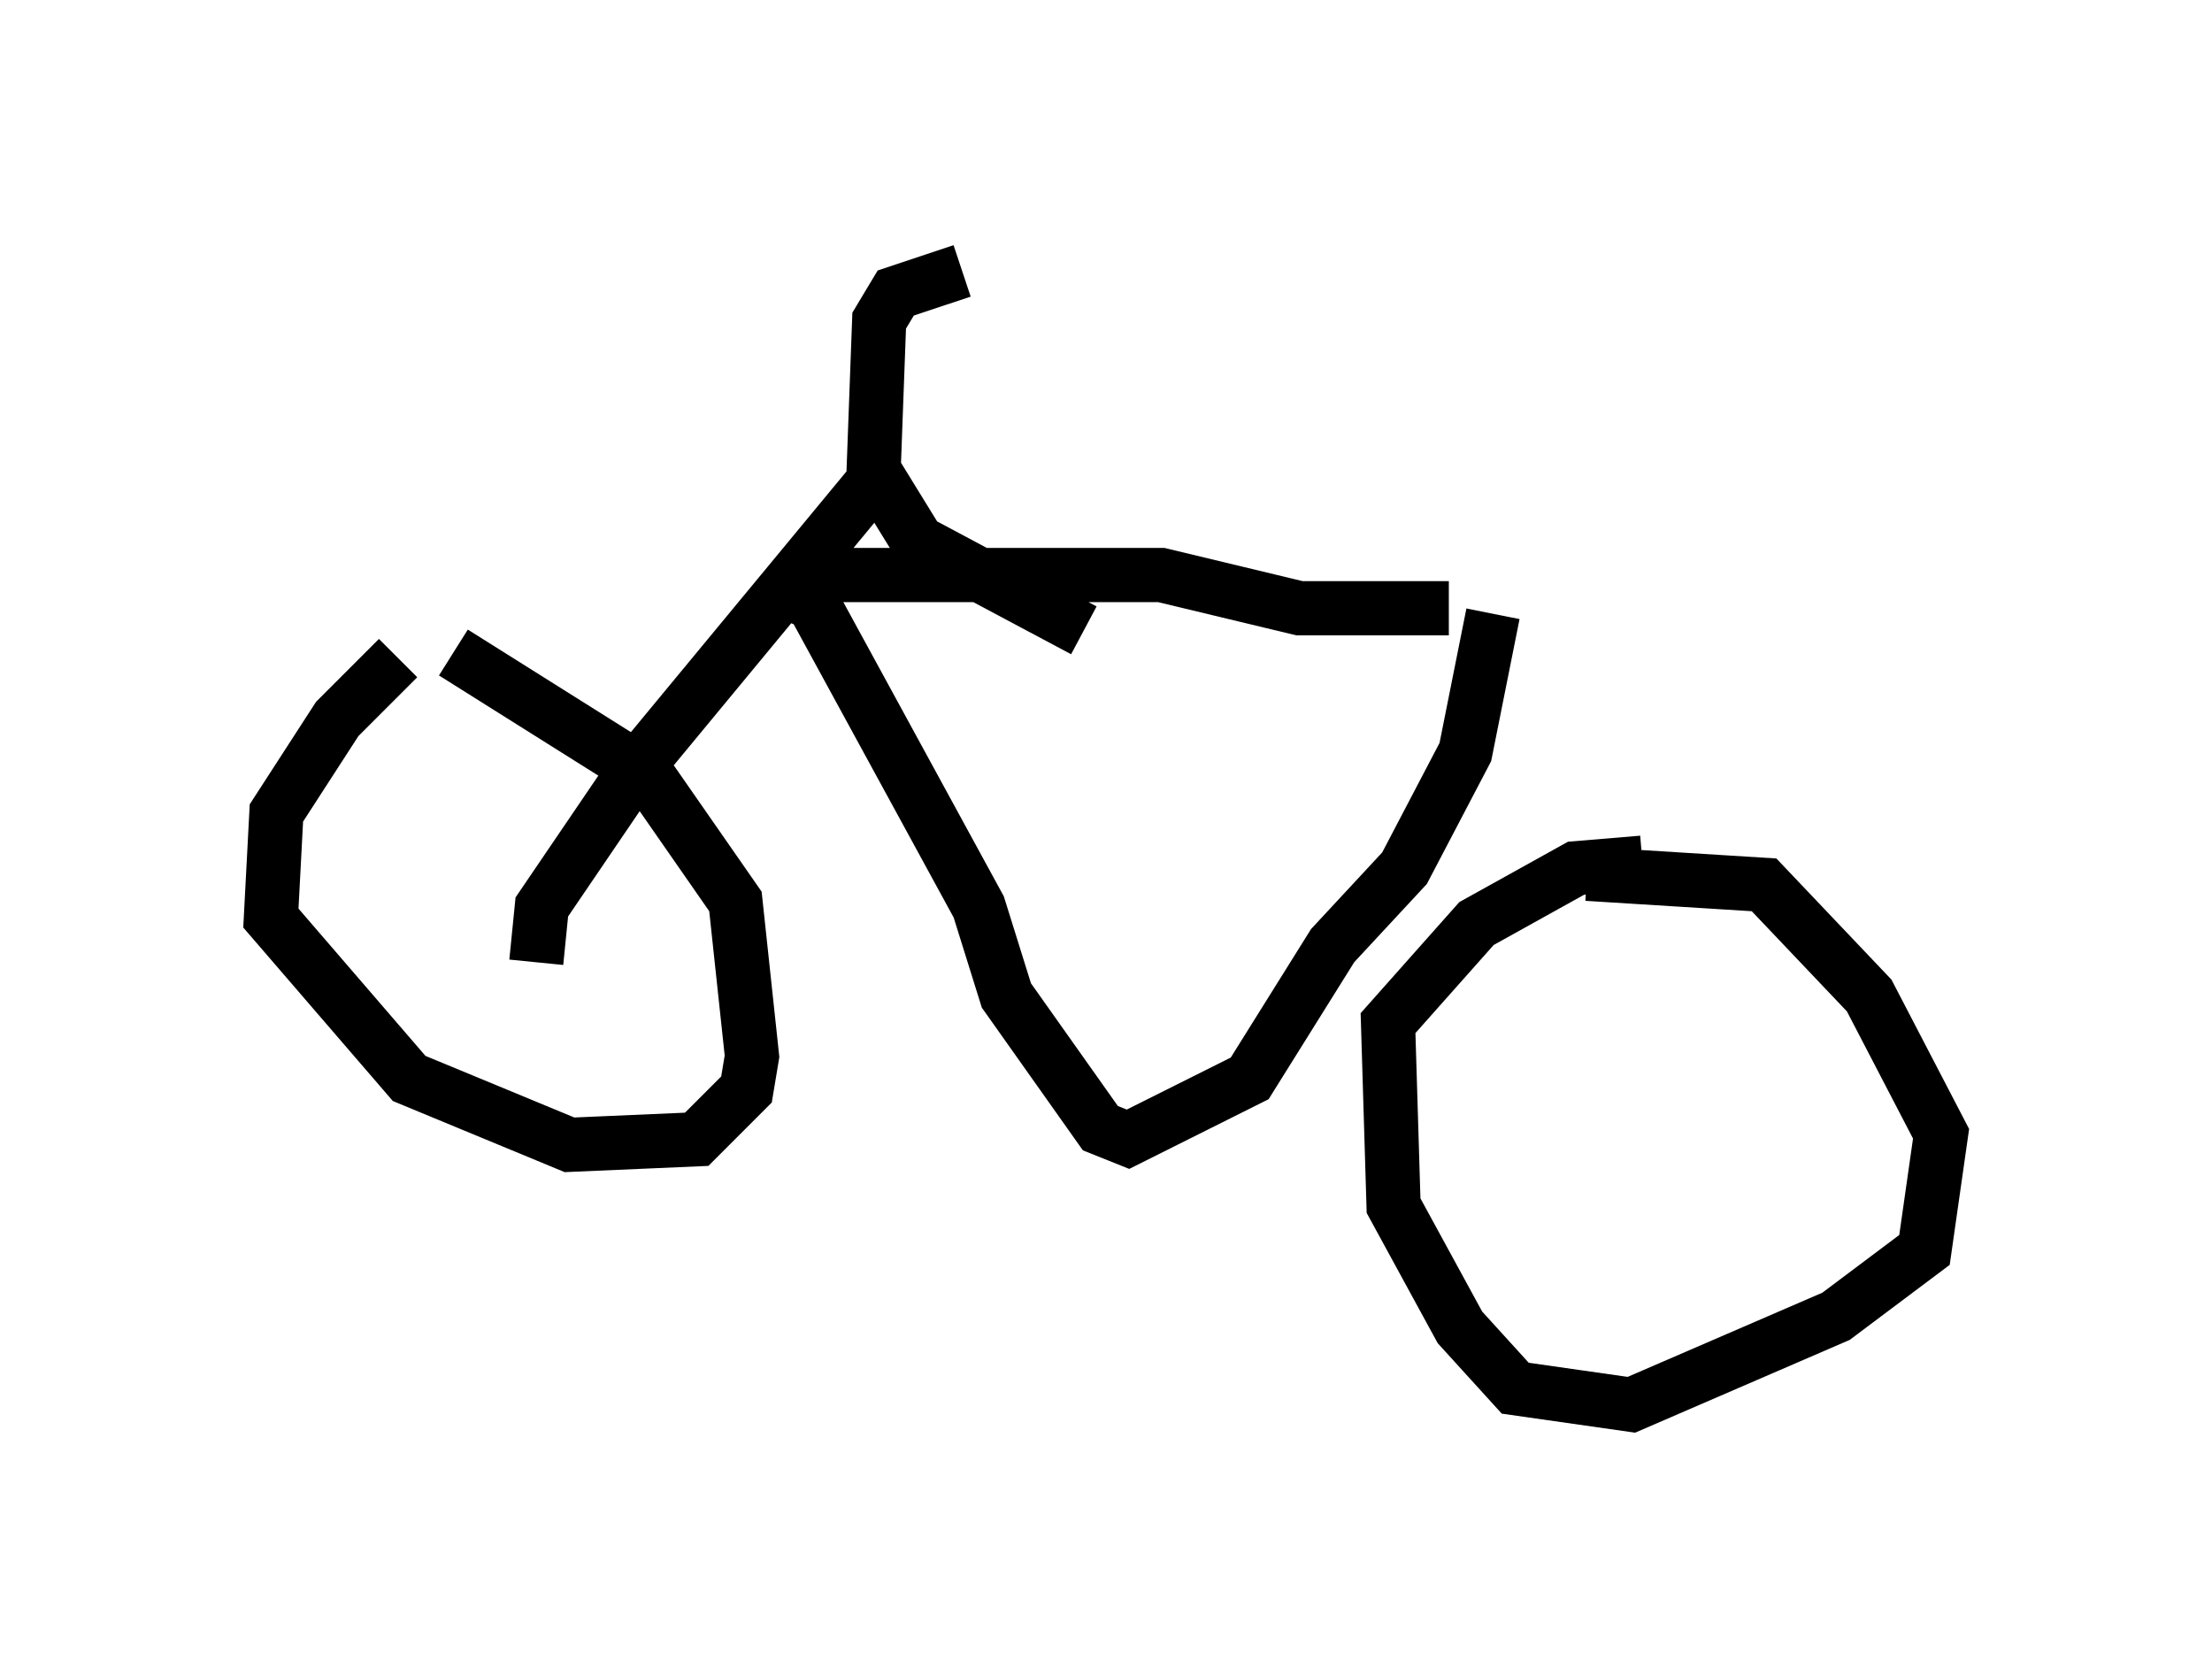 <?xml version="1.0" encoding="utf-8" ?>
<svg baseProfile="full" height="30.927" version="1.1" width="40.83" xmlns="http://www.w3.org/2000/svg" xmlns:ev="http://www.w3.org/2001/xml-events" xmlns:xlink="http://www.w3.org/1999/xlink"><defs /><rect fill="white" height="30.927" width="40.83" x="0" y="0" /><path d="M8.675, 11.942 m-1.327, 0.204 l-1.123, 1.123 -1.123, 1.735 l-0.102, 1.94 2.552, 2.96 l2.96, 1.225 2.348, -0.102 l0.919, -0.919 0.102, -0.613 l-0.306, -2.858 -1.633, -2.348 l-3.573, -2.246 m21.948, 3.879 l-1.225, 0.102 -1.838, 1.021 l-1.633, 1.838 0.102, 3.369 l1.225, 2.246 1.021, 1.123 l2.144, 0.306 3.777, -1.633 l1.633, -1.225 0.306, -2.144 l-1.327, -2.552 -1.94, -2.042 l-3.267, -0.204 m-19.396, 1.633 l0.102, -1.021 1.735, -2.552 l4.39, -5.308 m1.633, -3.879 l-1.225, 0.408 -0.306, 0.51 l-0.102, 2.756 0.817, 1.327 l3.063, 1.633 m-4.798, -1.021 l6.227, 0.0 2.552, 0.613 l2.756, 0.0 m-12.25, -0.306 l0.51, 0.204 3.063, 5.615 l0.51, 1.633 1.735, 2.45 l0.51, 0.204 2.246, -1.123 l1.531, -2.45 1.327, -1.429 l1.123, -2.144 0.51, -2.552 " fill="none" stroke="black" stroke-width="1" /></svg>